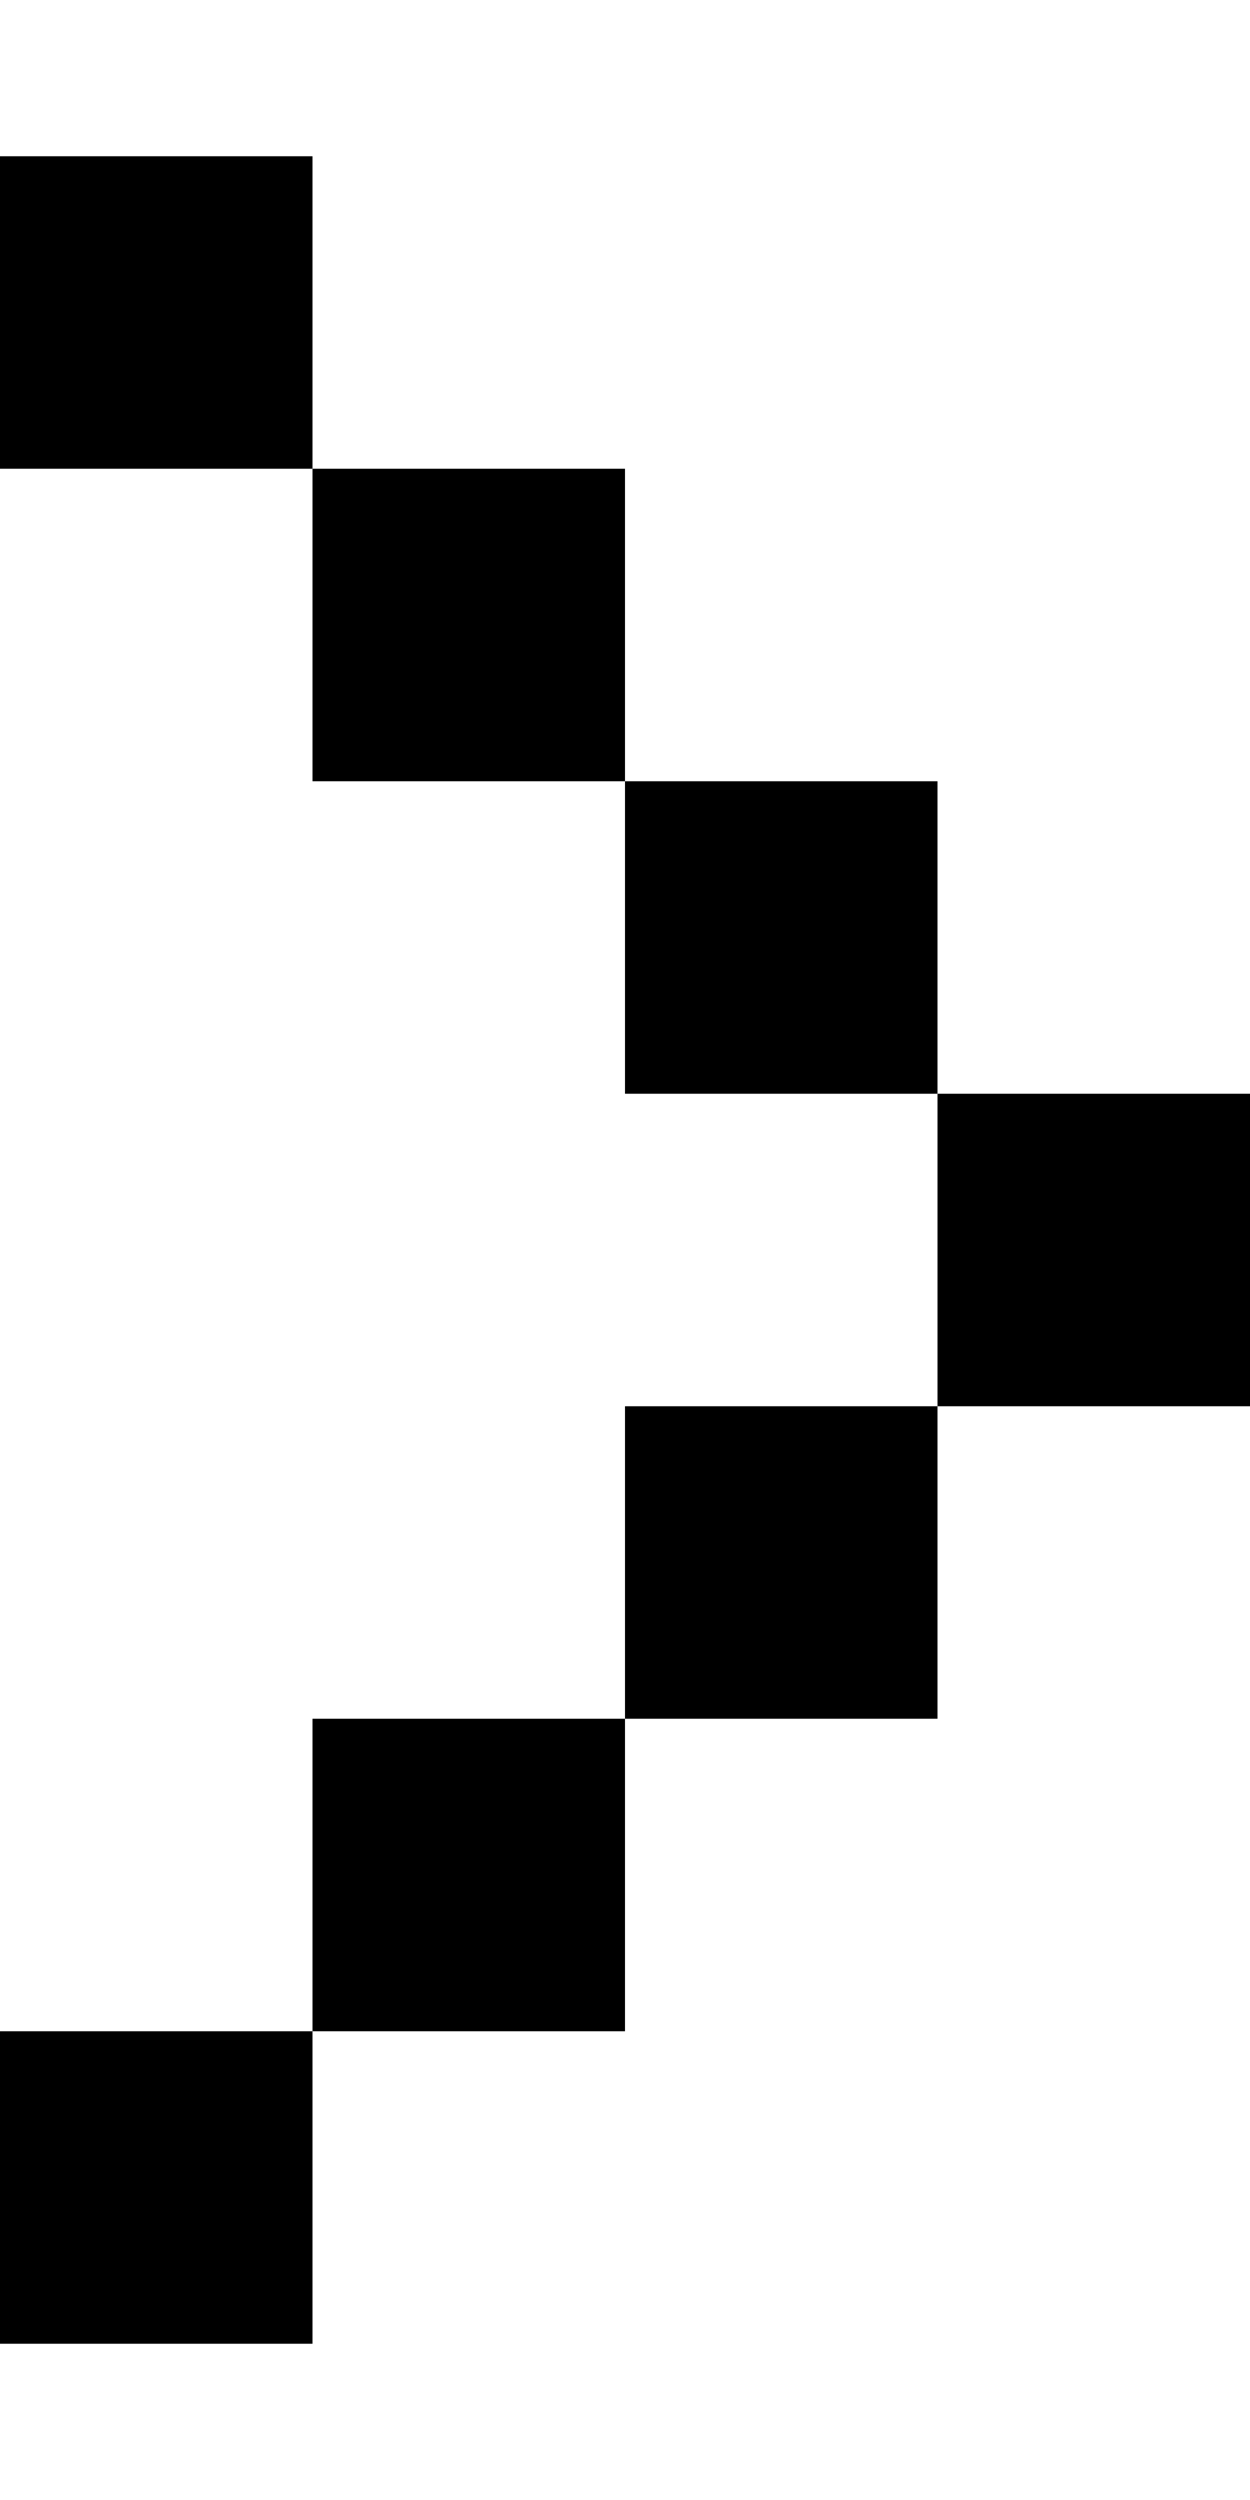 <?xml version="1.0" encoding="UTF-8" standalone="no"?>
<svg
   xmlns:dc="http://purl.org/dc/elements/1.1/"
   xmlns:cc="http://creativecommons.org/ns#"
   xmlns:rdf="http://www.w3.org/1999/02/22-rdf-syntax-ns#"
   xmlns:svg="http://www.w3.org/2000/svg"
   xmlns="http://www.w3.org/2000/svg"
   id="svg8"
   version="1.1"
   viewBox="0 0 8 16"
   height="16mm"
   width="8mm">
  <defs
     id="defs2" />
  <g
     id="layer1">
    <path
       d="M 2,15 V 13 H 0 v 2 z m 0,-2 H 4 V 11 H 2 Z m 2,-2 h 2 V 9 H 4 Z M 6,9 H 8 V 7 H 6 Z m 0,-2 V 5 H 4 V 7 Z M 4,5 V 3 H 2 V 5 Z M 2,3 V 1 H 0 V 3 Z"
       style="opacity:0.999;fill:#000000;fill-opacity:1;stroke-width:0.02;stroke-linecap:round;stroke-linejoin:round"
       id="rect955" />
  </g>
</svg>
